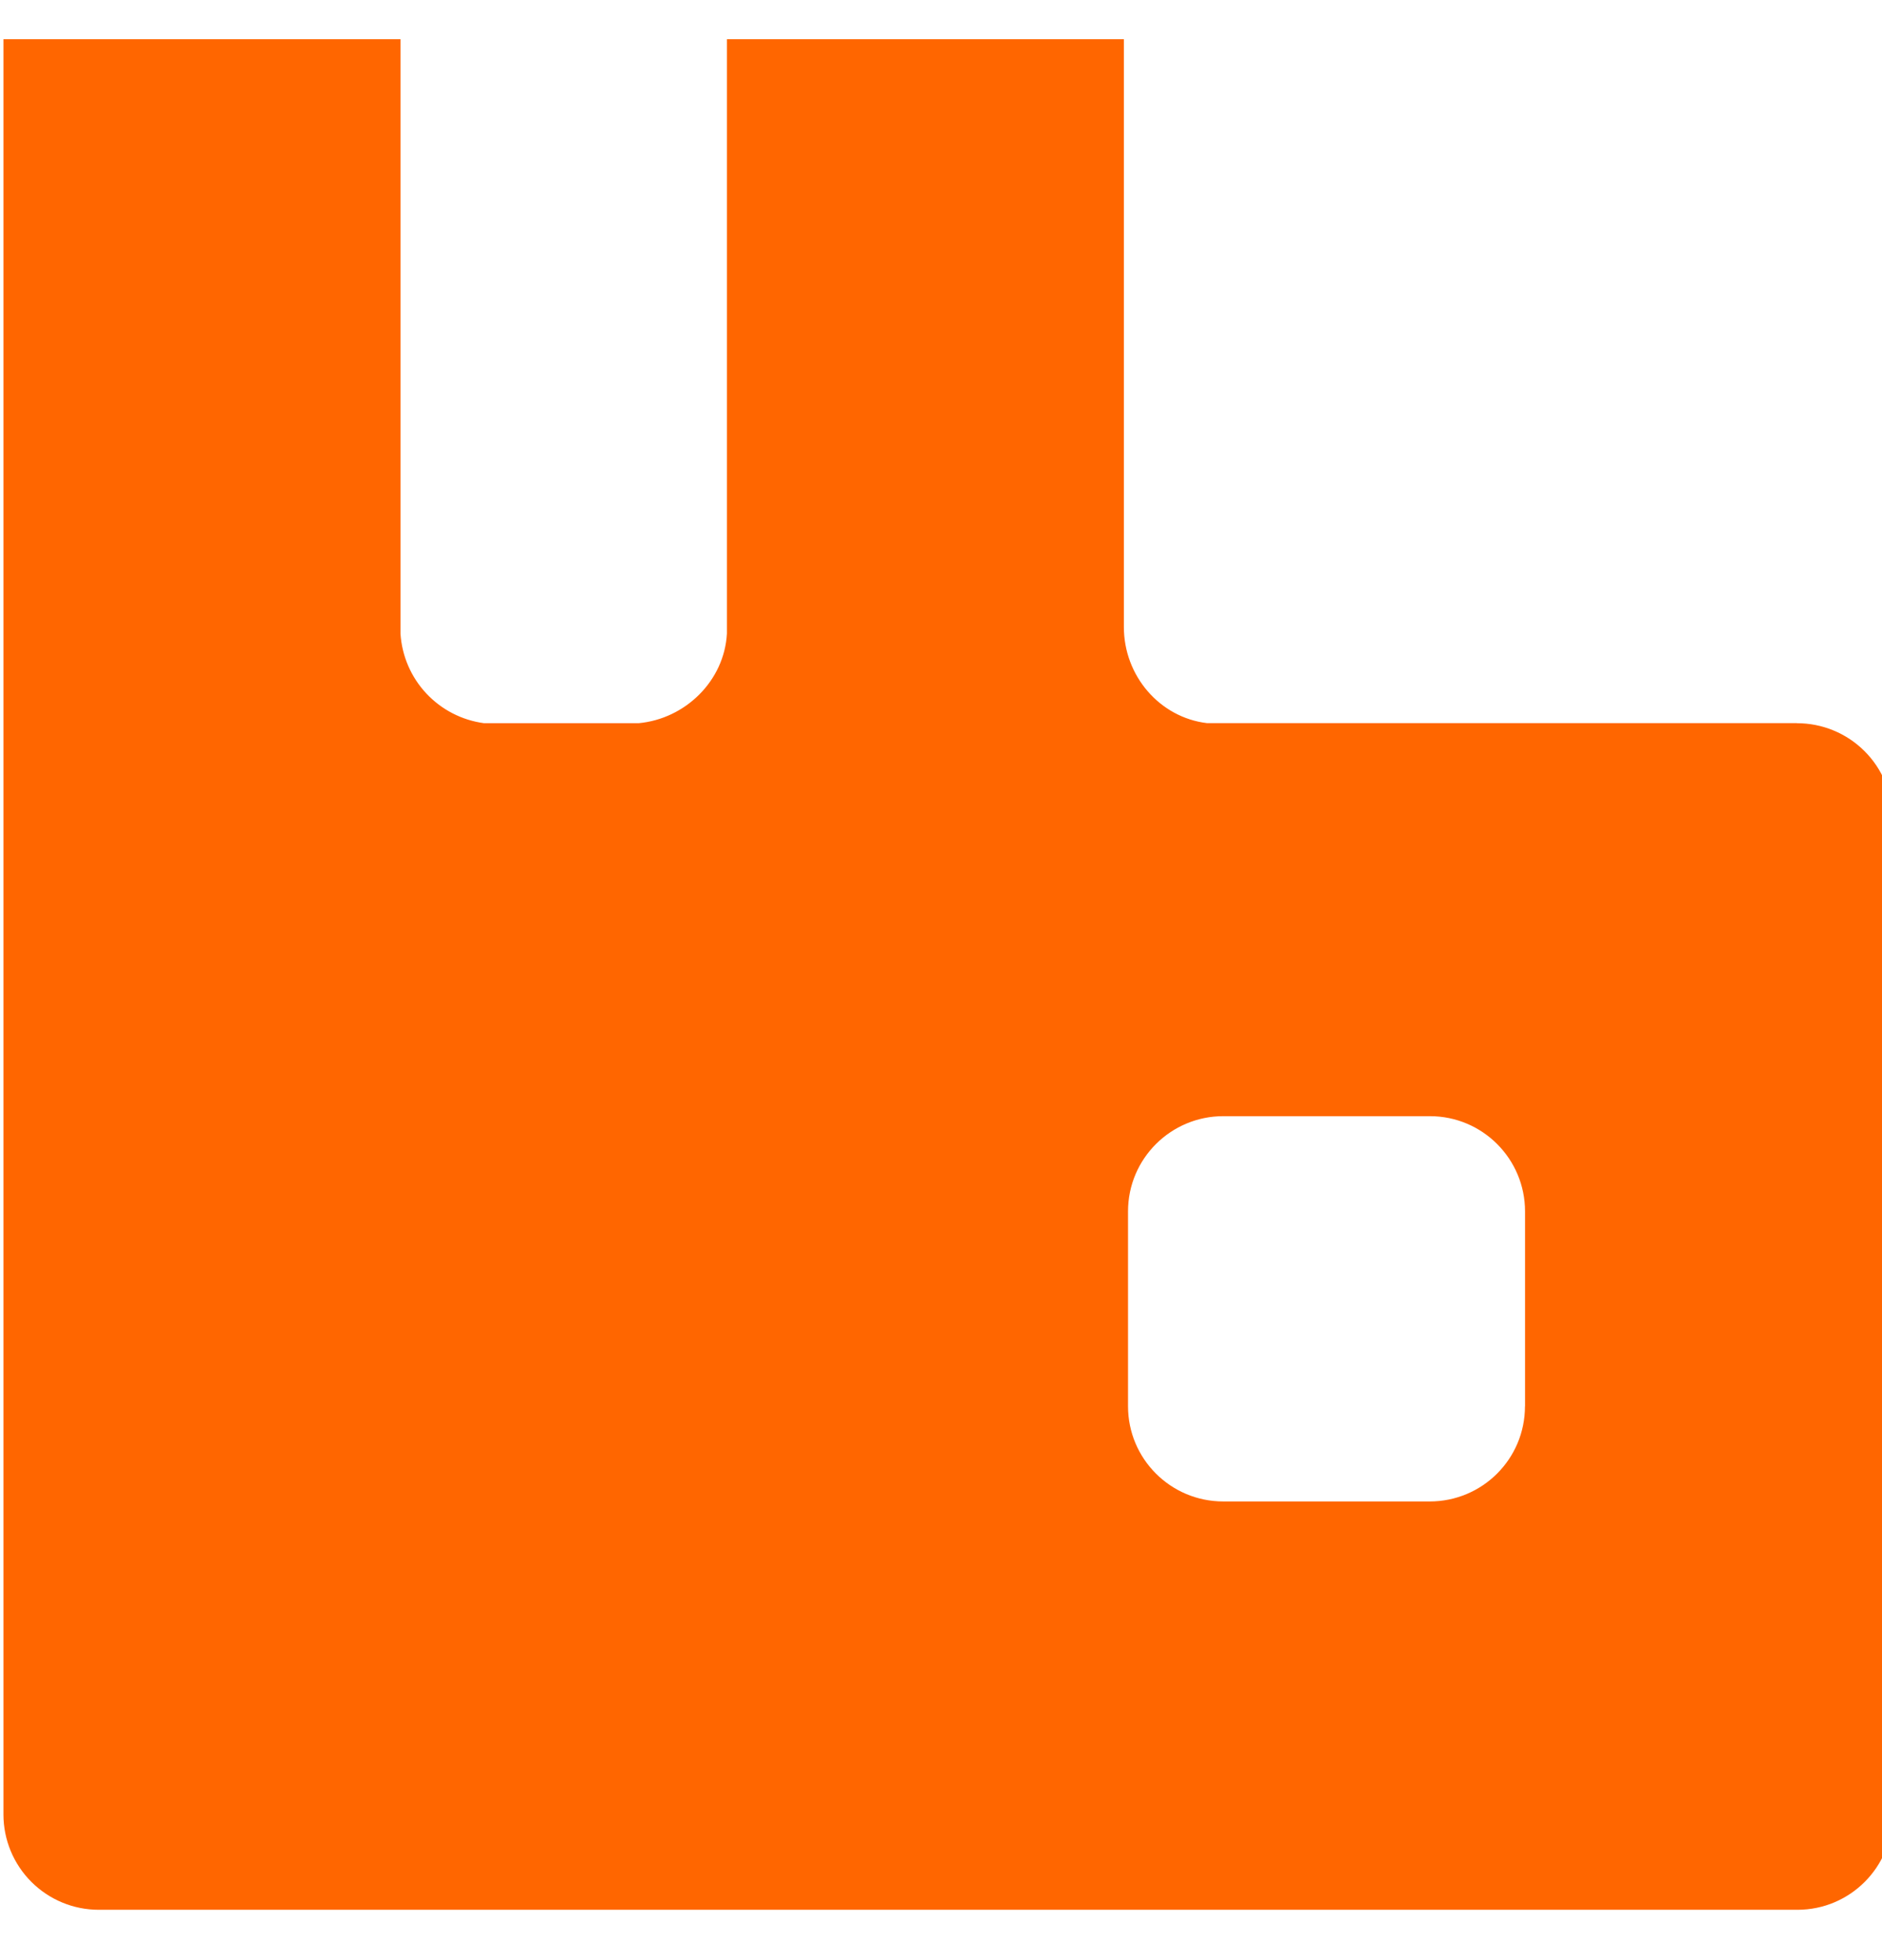 <svg width="24" height="25" viewBox="0 0 24 25" fill="none" xmlns="http://www.w3.org/2000/svg">
<g clip-path="url(#clip0_643_943)">
<path d="M22.915 9.224C23.238 9.224 23.547 9.351 23.776 9.579C24.004 9.806 24.133 10.115 24.135 10.438V23.143C24.135 23.812 23.594 24.358 22.921 24.358H1.259C0.937 24.358 0.628 24.23 0.4 24.002C0.172 23.774 0.044 23.465 0.044 23.143V0.102C0.044 -0.566 0.585 -1.112 1.26 -1.112H3.893C4.561 -1.112 5.107 -0.572 5.107 0.102V8.081C5.125 8.365 5.241 8.635 5.435 8.843C5.63 9.052 5.89 9.186 6.173 9.224H8.143C8.74 9.169 9.237 8.683 9.27 8.081V0.101C9.27 -0.567 9.81 -1.113 10.484 -1.113H13.117C13.785 -1.113 14.332 -0.573 14.332 0.101V7.997C14.332 8.621 14.79 9.151 15.392 9.223H22.916L22.915 9.224ZM19.448 17.937V15.451C19.448 14.783 18.908 14.236 18.234 14.236H15.6C14.932 14.236 14.385 14.777 14.385 15.451V17.936C14.385 18.604 14.926 19.15 15.6 19.15H18.233C18.901 19.15 19.447 18.61 19.447 17.936L19.448 17.937ZM41.668 24.381L40.409 18.505C40.253 17.718 40.054 16.94 39.813 16.175C39.598 15.496 39.293 14.927 38.913 14.464C38.527 14 38.024 13.652 37.4 13.409C36.777 13.172 35.96 13.05 34.95 13.05H32.305V24.38H29.424V-1.068H35.728C36.771 -1.068 37.781 -0.958 38.764 -0.743C39.741 -0.527 40.608 -0.168 41.359 0.329C42.114 0.833 42.735 1.513 43.169 2.311C43.627 3.134 43.854 4.144 43.854 5.348C43.854 6.27 43.744 7.087 43.528 7.788C43.331 8.453 43.001 9.072 42.556 9.605C42.126 10.113 41.585 10.543 40.945 10.891C40.305 11.239 39.548 11.521 38.687 11.736V11.808C39.526 12.023 40.199 12.299 40.702 12.625C41.204 12.956 41.607 13.348 41.911 13.807C42.209 14.265 42.441 14.789 42.606 15.38C42.772 15.971 42.926 16.65 43.081 17.407L44.549 24.38L41.668 24.381ZM40.967 5.651C40.967 4.597 40.779 3.774 40.409 3.194C40.055 2.629 39.542 2.182 38.935 1.908C38.322 1.632 37.627 1.466 36.848 1.411C36.051 1.355 35.252 1.327 34.453 1.328H32.31V10.659H33.894C34.761 10.659 35.611 10.599 36.461 10.472C37.254 10.362 38.022 10.115 38.73 9.742C39.395 9.385 39.955 8.86 40.353 8.219C40.756 7.562 40.967 6.706 40.967 5.651ZM57.82 24.381V22.056H57.749C57.506 22.515 57.176 22.922 56.777 23.254C56.368 23.596 55.921 23.884 55.435 24.11C54.946 24.336 54.433 24.509 53.906 24.623C53.4 24.734 52.884 24.792 52.366 24.794C51.61 24.794 50.936 24.678 50.351 24.441C49.791 24.228 49.286 23.89 48.877 23.453C48.467 23.006 48.157 22.477 47.967 21.901C47.757 21.294 47.652 20.621 47.652 19.875C47.652 19.201 47.784 18.605 48.049 18.075C48.314 17.545 48.662 17.081 49.104 16.678C49.561 16.262 50.073 15.913 50.627 15.64C51.207 15.347 51.803 15.115 52.421 14.938C53.595 14.599 54.809 14.422 56.031 14.413C56.33 14.413 56.622 14.408 56.898 14.403C57.174 14.397 57.461 14.364 57.765 14.303V13.928C57.765 13.282 57.754 12.636 57.737 11.99C57.73 11.395 57.62 10.807 57.412 10.25C57.221 9.746 56.882 9.311 56.44 9.003C55.993 8.688 55.325 8.528 54.453 8.528C53.934 8.528 53.47 8.578 53.056 8.672C52.672 8.752 52.308 8.91 51.986 9.135C51.678 9.361 51.428 9.656 51.256 9.997C51.069 10.356 50.942 10.797 50.87 11.322H48.077C48.087 10.432 48.276 9.682 48.645 9.064C49.001 8.457 49.49 7.94 50.075 7.551C50.69 7.15 51.37 6.86 52.085 6.695C52.837 6.513 53.608 6.423 54.381 6.425C56.374 6.425 57.853 6.877 58.819 7.777C59.786 8.677 60.271 10.107 60.271 12.062V24.38H57.821L57.82 24.381ZM56.27 16.418C55.706 16.418 55.088 16.479 54.425 16.606C53.777 16.726 53.149 16.936 52.559 17.23C51.979 17.523 51.499 17.898 51.108 18.373C50.716 18.848 50.522 19.433 50.522 20.129C50.522 20.874 50.749 21.487 51.196 21.967C51.649 22.447 52.245 22.685 52.99 22.685C53.432 22.685 53.862 22.619 54.27 22.475C54.676 22.34 55.06 22.149 55.413 21.907C55.772 21.662 56.097 21.37 56.379 21.04C56.667 20.703 56.904 20.338 57.081 19.94C57.224 19.615 57.34 19.317 57.434 19.052C57.613 18.519 57.714 17.963 57.732 17.401C57.743 17.114 57.749 16.783 57.749 16.413H56.269L56.27 16.418ZM79.245 15.789C79.245 16.943 79.129 18.059 78.892 19.14C78.654 20.223 78.262 21.183 77.71 22.023C77.16 22.86 76.416 23.552 75.54 24.038C74.646 24.54 73.531 24.794 72.2 24.794C70.964 24.794 69.926 24.601 69.087 24.22C68.248 23.834 67.569 23.304 67.061 22.619C66.554 21.934 66.184 21.129 65.963 20.195C65.735 19.199 65.624 18.18 65.632 17.158V-1.068H68.132V9.737H68.221C68.366 9.23 68.603 8.755 68.921 8.335C69.23 7.933 69.602 7.582 70.021 7.297C70.447 7.012 70.914 6.794 71.406 6.651C71.915 6.5 72.443 6.423 72.974 6.424C73.813 6.424 74.553 6.557 75.187 6.827C75.822 7.098 76.374 7.467 76.832 7.937C77.296 8.407 77.682 8.947 77.992 9.567C78.309 10.195 78.557 10.855 78.732 11.537C78.914 12.233 79.041 12.945 79.118 13.674C79.206 14.397 79.245 15.104 79.245 15.789ZM76.363 15.723C76.36 15.264 76.34 14.805 76.303 14.348C76.257 13.823 76.184 13.302 76.087 12.785C75.987 12.25 75.844 11.73 75.662 11.223C75.493 10.739 75.257 10.281 74.961 9.864C74.683 9.475 74.328 9.148 73.918 8.904C73.509 8.655 73.034 8.534 72.493 8.534C71.919 8.534 71.406 8.666 70.964 8.931C70.516 9.201 70.124 9.556 69.811 9.975C69.485 10.405 69.214 10.897 68.999 11.449C68.785 11.998 68.613 12.563 68.486 13.139C68.363 13.696 68.273 14.26 68.216 14.828C68.164 15.317 68.136 15.809 68.132 16.302C68.132 16.976 68.182 17.682 68.276 18.422C68.37 19.168 68.563 19.858 68.844 20.493C69.126 21.128 69.529 21.653 70.054 22.067C70.578 22.481 71.268 22.685 72.134 22.685C72.709 22.685 73.217 22.575 73.658 22.359C74.088 22.147 74.471 21.85 74.784 21.487C75.099 21.123 75.353 20.697 75.557 20.217C75.761 19.737 75.922 19.24 76.043 18.727C76.164 18.213 76.247 17.694 76.297 17.18C76.341 16.667 76.363 16.18 76.363 15.723ZM96.982 15.789C96.982 16.943 96.866 18.059 96.628 19.14C96.391 20.223 95.999 21.183 95.448 22.023C94.898 22.86 94.154 23.552 93.278 24.038C92.383 24.54 91.268 24.794 89.938 24.794C88.701 24.794 87.663 24.601 86.824 24.22C85.985 23.834 85.306 23.304 84.798 22.619C84.29 21.934 83.921 21.129 83.7 20.195C83.472 19.199 83.361 18.18 83.369 17.158V-1.068H85.869V9.737H85.958C86.103 9.23 86.341 8.755 86.658 8.335C86.967 7.933 87.338 7.582 87.758 7.297C88.184 7.012 88.651 6.794 89.143 6.651C89.652 6.5 90.18 6.423 90.711 6.424C91.55 6.424 92.289 6.557 92.924 6.827C93.559 7.098 94.111 7.467 94.569 7.937C95.033 8.407 95.419 8.947 95.729 9.567C96.046 10.195 96.294 10.855 96.469 11.537C96.651 12.233 96.777 12.945 96.855 13.674C96.943 14.397 96.982 15.104 96.982 15.789ZM94.1 15.723C94.097 15.264 94.077 14.805 94.04 14.348C93.994 13.823 93.921 13.302 93.824 12.785C93.724 12.25 93.581 11.73 93.399 11.223C93.231 10.739 92.995 10.281 92.698 9.864C92.42 9.475 92.065 9.148 91.655 8.904C91.246 8.655 90.771 8.534 90.23 8.534C89.656 8.534 89.143 8.666 88.701 8.931C88.252 9.201 87.861 9.556 87.547 9.975C87.222 10.405 86.951 10.897 86.736 11.449C86.522 11.998 86.35 12.563 86.223 13.139C86.1 13.696 86.01 14.26 85.953 14.828C85.901 15.317 85.873 15.809 85.869 16.302C85.869 16.976 85.919 17.682 86.013 18.422C86.107 19.168 86.3 19.858 86.581 20.493C86.863 21.128 87.266 21.653 87.791 22.067C88.315 22.481 89.005 22.685 89.871 22.685C90.446 22.685 90.954 22.575 91.395 22.359C91.825 22.147 92.208 21.85 92.521 21.487C92.836 21.123 93.09 20.697 93.294 20.217C93.498 19.735 93.66 19.236 93.78 18.727C93.901 18.213 93.984 17.694 94.034 17.18C94.078 16.667 94.1 16.18 94.1 15.723ZM101.41 2.245V-1.069H104.721V2.244H101.409L101.41 2.245ZM101.807 24.38V6.822H104.307V24.38H101.807ZM114.194 8.926V19.731C114.194 20.67 114.421 21.393 114.879 21.912C115.337 22.432 116.066 22.685 117.065 22.685C117.361 22.69 117.658 22.662 117.948 22.602C118.231 22.533 118.51 22.446 118.782 22.342V24.596C118.412 24.656 118.042 24.706 117.672 24.739C117.308 24.778 116.938 24.794 116.562 24.794C115.734 24.794 115.017 24.717 114.41 24.562C113.802 24.408 113.294 24.154 112.886 23.795C112.477 23.442 112.174 22.978 111.976 22.398C111.776 21.818 111.677 21.106 111.677 20.256V8.926H108.812V6.816H111.677V2.731L114.177 1.147V6.817H118.914V8.927L114.194 8.926Z" fill="#FF6600"/>
</g>
<defs>
<clipPath id="clip0_643_943">
<rect width="24" height="24" fill="white" transform="translate(0 0.5)"/>
</clipPath>
</defs>
</svg>
